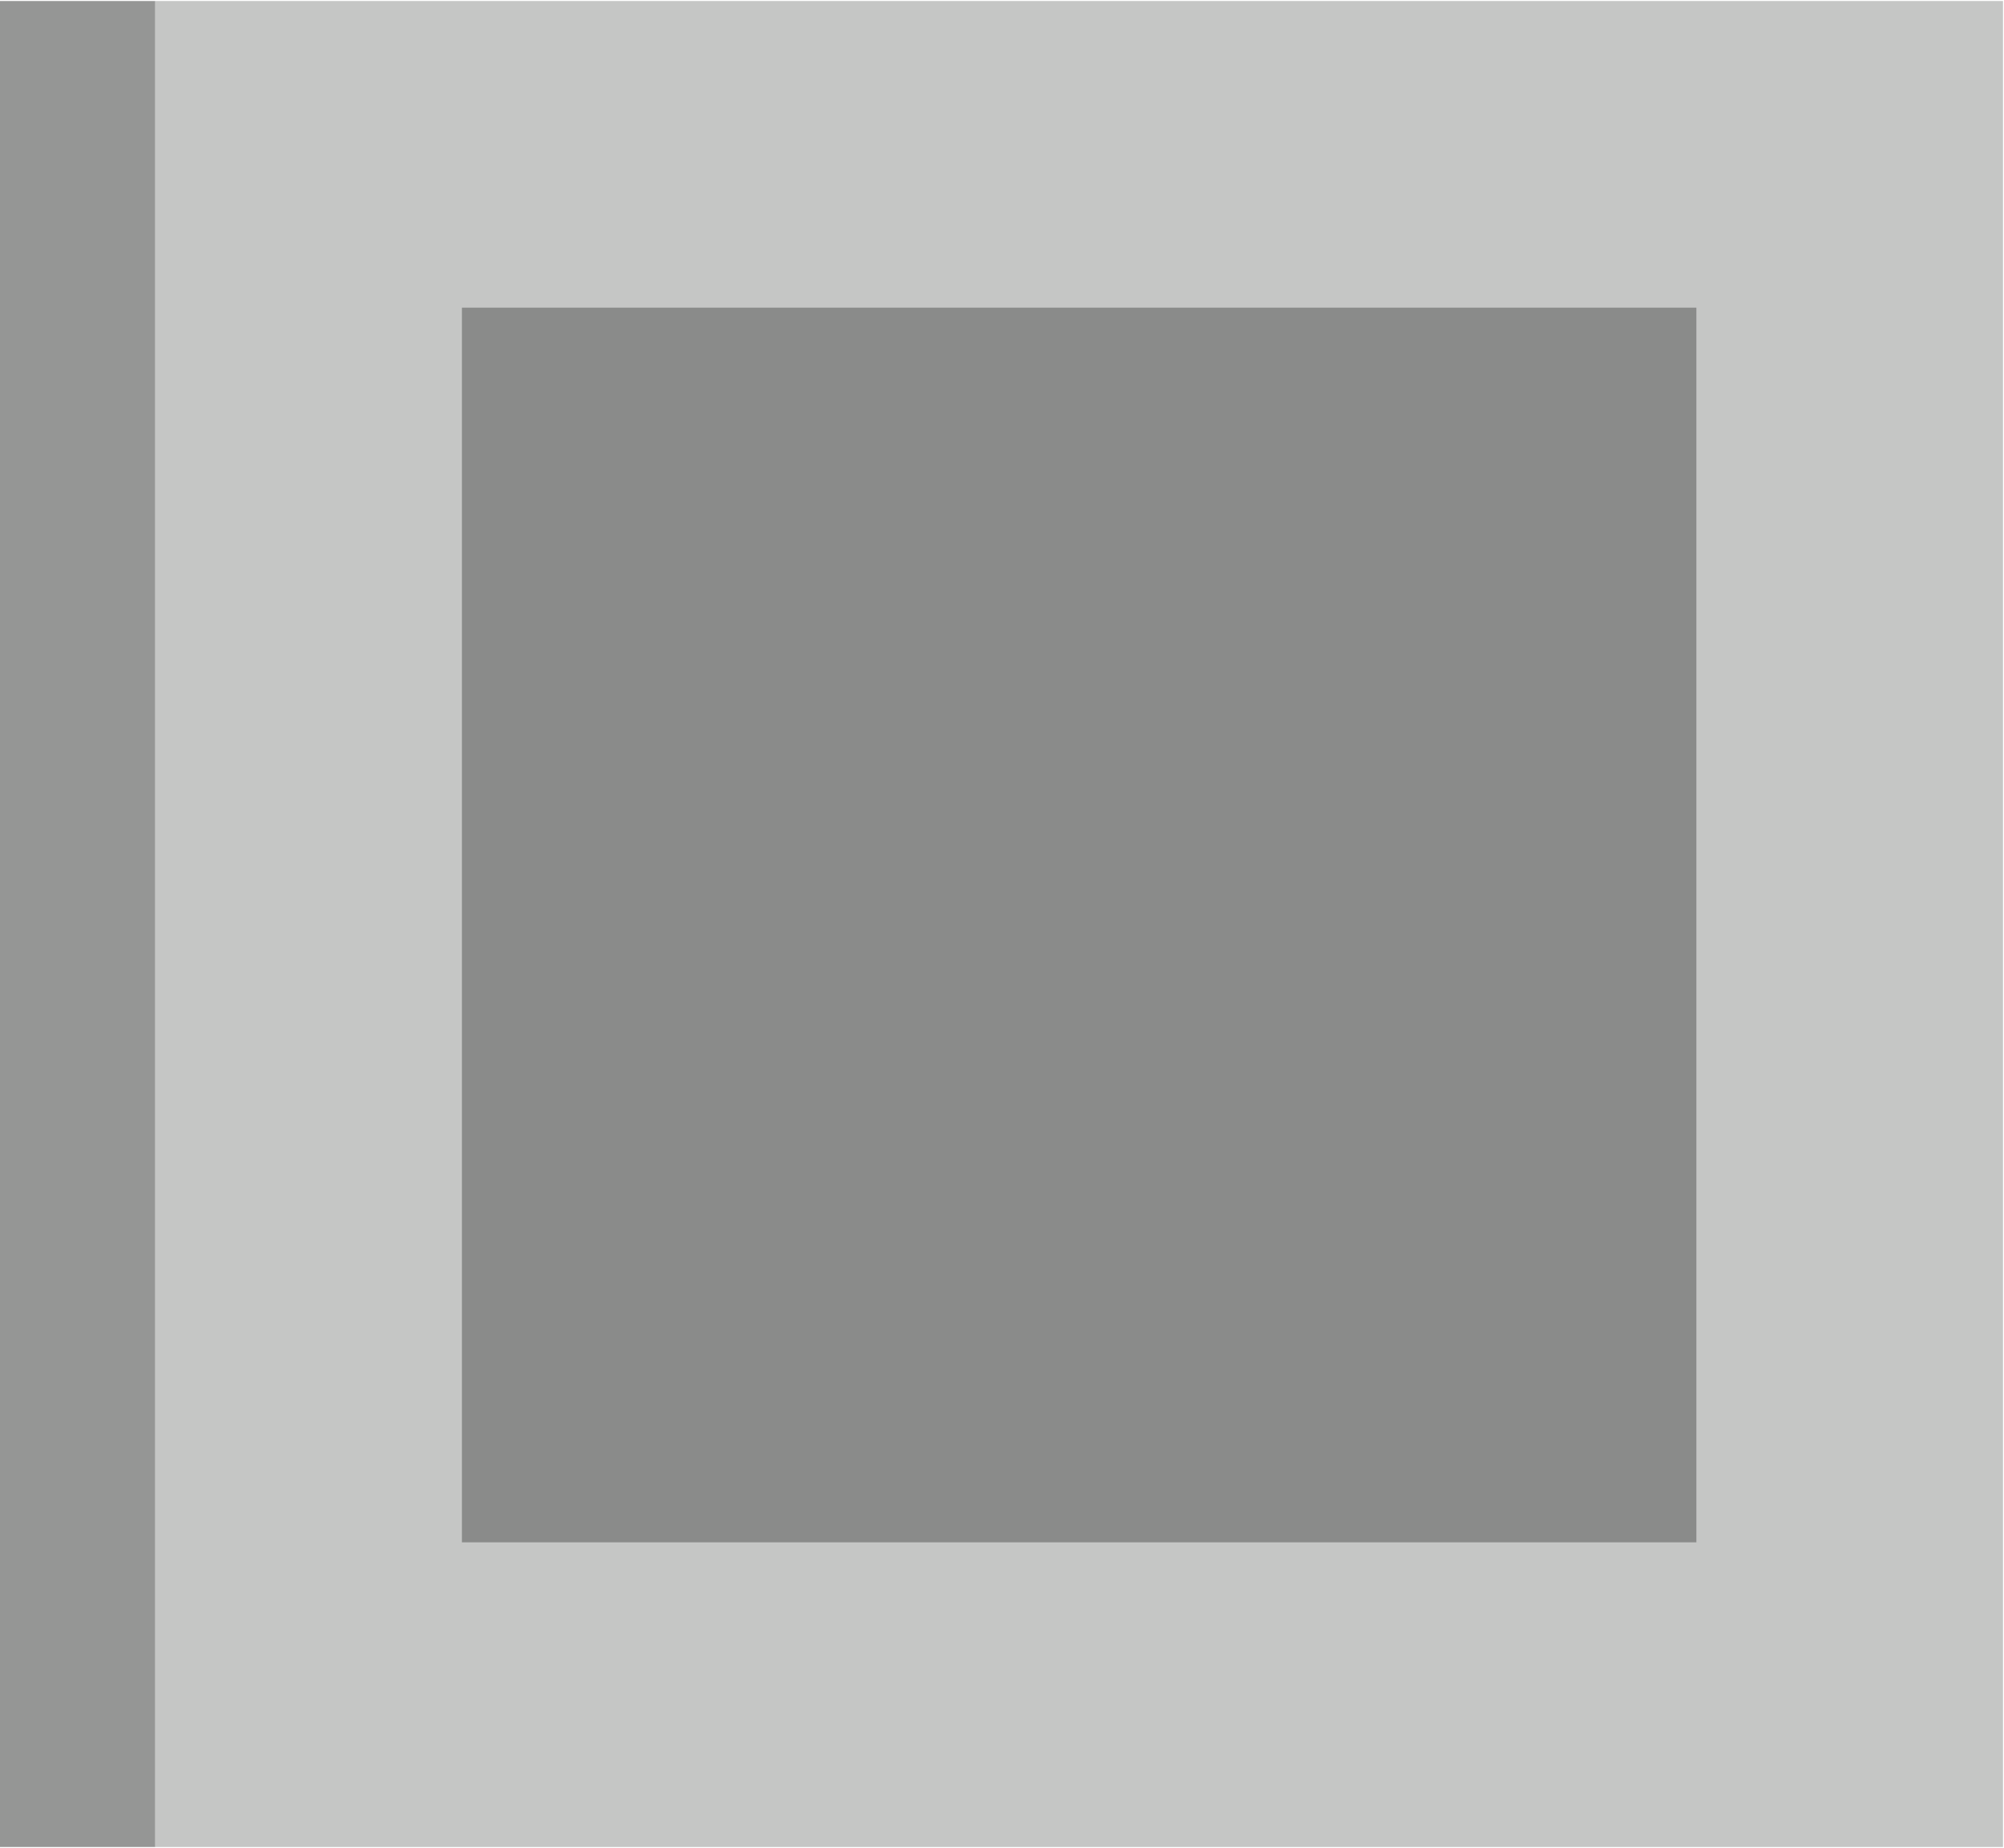 <?xml version="1.0" encoding="UTF-8"?>
<!DOCTYPE svg PUBLIC "-//W3C//DTD SVG 1.1//EN" "http://www.w3.org/Graphics/SVG/1.1/DTD/svg11.dtd">
<svg xmlns="http://www.w3.org/2000/svg" version="1.1" width="1000px" height="922px" style="shape-rendering:geometricPrecision; text-rendering:geometricPrecision; image-rendering:optimizeQuality; fill-rule:evenodd; clip-rule:evenodd" xmlns:xlink="http://www.w3.org/1999/xlink">
<g><path style="opacity:1" fill="#959695" d="M -0.5,0.5 C 25.5,0.5 51.5,0.5 77.5,0.5C 77.5,307.5 77.5,614.5 77.5,921.5C 51.5,921.5 25.5,921.5 -0.5,921.5C -0.5,614.5 -0.5,307.5 -0.5,0.5 Z"/></g>
<g><path style="opacity:1" fill="#c5c6c5" d="M 77.5,0.5 C 384.833,0.5 692.167,0.5 999.5,0.5C 999.5,307.5 999.5,614.5 999.5,921.5C 692.167,921.5 384.833,921.5 77.5,921.5C 77.5,614.5 77.5,307.5 77.5,0.5 Z"/></g>
<g><path style="opacity:1" fill="#8a8b8a" d="M 230.5,153.5 C 435.833,153.5 641.167,153.5 846.5,153.5C 846.5,358.833 846.5,564.167 846.5,769.5C 641.167,769.5 435.833,769.5 230.5,769.5C 230.5,564.167 230.5,358.833 230.5,153.5 Z"/></g>
</svg>
